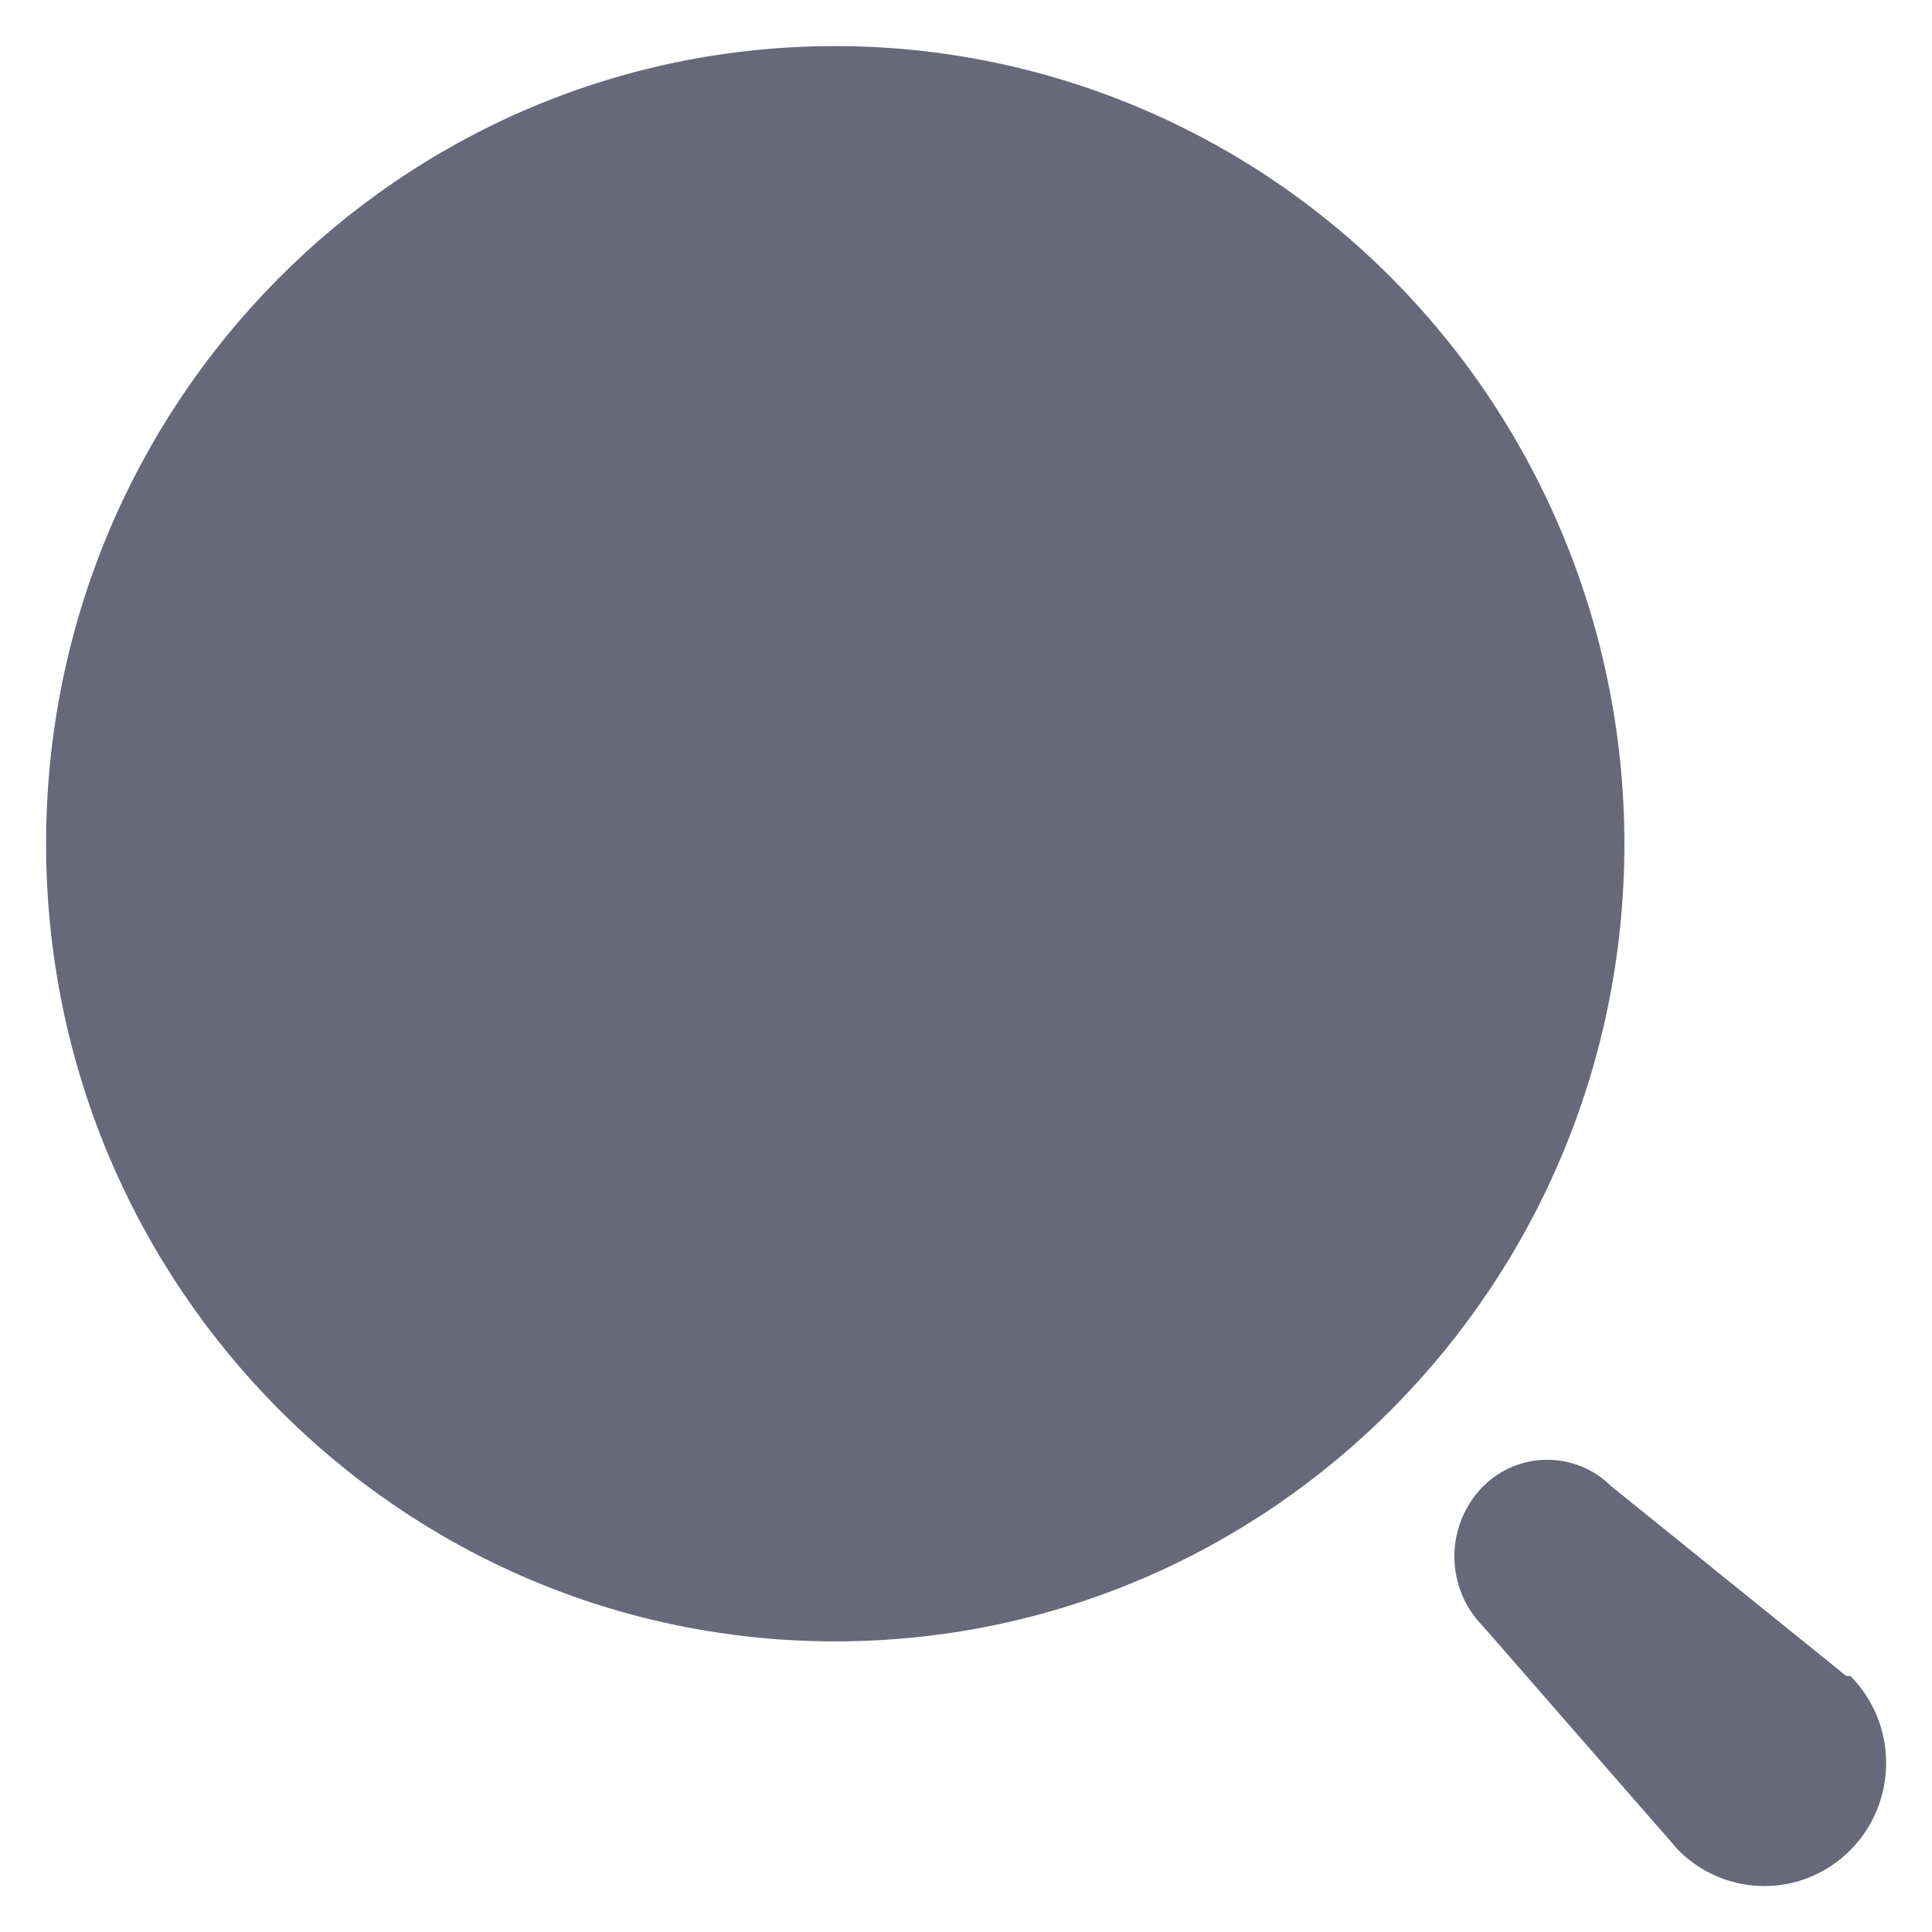 <svg width="14" height="14" viewBox="0 0 14 14" fill="none" xmlns="http://www.w3.org/2000/svg">
<path fill-rule="evenodd" clip-rule="evenodd" d="M0.334 6.114C0.334 2.922 2.894 0.334 6.052 0.334C7.569 0.334 9.024 0.943 10.096 2.027C11.168 3.111 11.771 4.581 11.771 6.114C11.771 9.306 9.211 11.894 6.052 11.894C2.894 11.894 0.334 9.306 0.334 6.114ZM11.676 10.77L13.379 12.145H13.409C13.754 12.493 13.754 13.058 13.409 13.406C13.064 13.754 12.506 13.754 12.161 13.406L10.748 11.786C10.614 11.652 10.539 11.469 10.539 11.278C10.539 11.088 10.614 10.905 10.748 10.77C11.005 10.514 11.418 10.514 11.676 10.77Z" fill="#68687B"/>
</svg>
